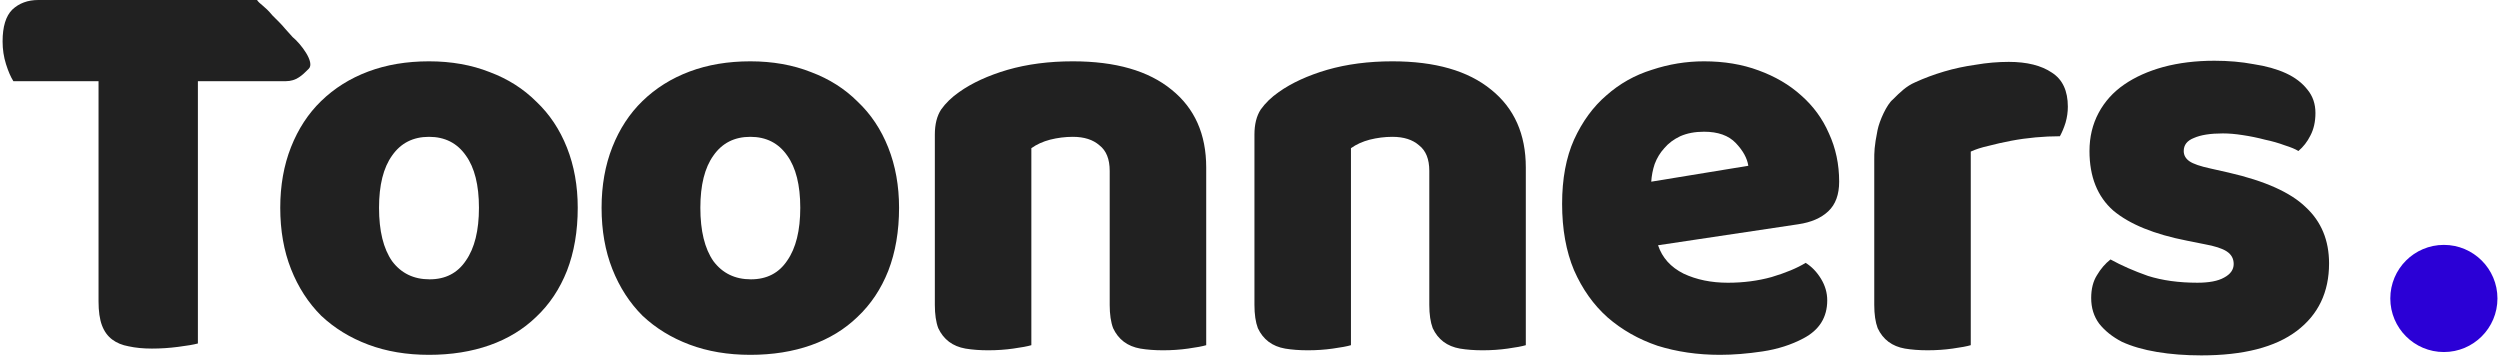 <svg width="301" height="43" viewBox="0 0 301 43" fill="none" xmlns="http://www.w3.org/2000/svg">
<path d="M280.419 31.716C280.419 35.179 279.121 37.89 276.523 39.85C273.926 41.809 270.098 42.789 265.04 42.789C263.126 42.789 261.349 42.652 259.708 42.379C258.068 42.105 256.655 41.695 255.47 41.149C254.331 40.556 253.42 39.827 252.736 38.961C252.098 38.095 251.779 37.07 251.779 35.885C251.779 34.792 252.007 33.88 252.463 33.151C252.919 32.377 253.465 31.738 254.103 31.237C255.425 31.966 256.929 32.627 258.615 33.219C260.346 33.766 262.329 34.04 264.561 34.04C265.974 34.04 267.045 33.835 267.774 33.425C268.549 33.014 268.936 32.468 268.936 31.784C268.936 31.146 268.663 30.645 268.116 30.28C267.569 29.916 266.658 29.62 265.382 29.392L263.331 28.982C259.367 28.207 256.405 26.999 254.445 25.359C252.531 23.673 251.574 21.28 251.574 18.182C251.574 16.496 251.939 14.969 252.668 13.602C253.397 12.235 254.422 11.096 255.744 10.184C257.065 9.273 258.637 8.567 260.46 8.065C262.329 7.564 264.379 7.313 266.612 7.313C268.298 7.313 269.87 7.45 271.328 7.724C272.832 7.951 274.131 8.316 275.225 8.817C276.318 9.319 277.184 9.979 277.822 10.8C278.46 11.574 278.779 12.508 278.779 13.602C278.779 14.65 278.574 15.562 278.164 16.336C277.799 17.065 277.321 17.68 276.728 18.182C276.364 17.954 275.817 17.726 275.088 17.498C274.359 17.225 273.561 16.997 272.696 16.815C271.83 16.587 270.941 16.404 270.03 16.268C269.164 16.131 268.366 16.063 267.637 16.063C266.134 16.063 264.972 16.245 264.151 16.61C263.331 16.929 262.921 17.453 262.921 18.182C262.921 18.683 263.149 19.093 263.604 19.412C264.06 19.731 264.926 20.027 266.202 20.301L268.321 20.779C272.696 21.782 275.794 23.172 277.617 24.949C279.485 26.68 280.419 28.936 280.419 31.716Z" fill="black" fill-opacity="0.87"/>
<path d="M237.28 41.559C236.825 41.695 236.095 41.832 235.093 41.969C234.136 42.105 233.133 42.174 232.085 42.174C231.083 42.174 230.171 42.105 229.351 41.969C228.577 41.832 227.916 41.559 227.369 41.149C226.822 40.739 226.389 40.192 226.07 39.508C225.797 38.779 225.66 37.845 225.66 36.706V19.349C225.66 18.301 225.653 17.675 226.056 15.664C226.284 14.525 227.17 12.57 227.899 11.978C228.82 11.057 229.534 10.367 230.582 9.911C231.675 9.41 232.837 8.977 234.068 8.612C235.298 8.248 236.574 7.974 237.895 7.792C239.217 7.564 240.538 7.45 241.86 7.45C244.047 7.45 245.779 7.883 247.055 8.749C248.331 9.569 248.969 10.936 248.969 12.85C248.969 13.488 248.878 14.126 248.695 14.764C248.513 15.356 248.285 15.903 248.012 16.404C247.055 16.404 246.075 16.45 245.073 16.541C244.07 16.632 243.09 16.769 242.133 16.951C241.176 17.134 240.265 17.339 239.399 17.567C238.579 17.749 237.873 17.977 237.28 18.25V41.559Z" fill="black" fill-opacity="0.87"/>
<path d="M207.08 42.722C204.392 42.722 201.886 42.357 199.562 41.628C197.283 40.853 195.278 39.714 193.546 38.21C191.86 36.707 190.516 34.815 189.514 32.537C188.557 30.259 188.078 27.593 188.078 24.54C188.078 21.532 188.557 18.957 189.514 16.816C190.516 14.628 191.815 12.851 193.41 11.484C195.005 10.071 196.827 9.046 198.878 8.408C200.929 7.725 203.025 7.383 205.167 7.383C207.582 7.383 209.769 7.747 211.728 8.476C213.734 9.206 215.442 10.208 216.855 11.484C218.313 12.76 219.43 14.287 220.204 16.064C221.025 17.841 221.435 19.778 221.435 21.874C221.435 23.423 221.002 24.608 220.136 25.428C219.27 26.248 218.063 26.773 216.513 27L199.63 29.529C200.131 31.033 201.156 32.172 202.706 32.947C204.255 33.676 206.032 34.041 208.037 34.041C209.906 34.041 211.66 33.813 213.301 33.357C214.987 32.856 216.354 32.286 217.402 31.648C218.131 32.104 218.746 32.742 219.247 33.562C219.749 34.383 219.999 35.248 219.999 36.16C219.999 38.21 219.042 39.737 217.128 40.739C215.67 41.514 214.03 42.038 212.207 42.312C210.384 42.585 208.675 42.722 207.08 42.722ZM205.167 15.859C204.073 15.859 203.116 16.041 202.296 16.405C201.521 16.77 200.883 17.248 200.382 17.841C199.881 18.388 199.493 19.026 199.22 19.755C198.992 20.438 198.855 21.145 198.81 21.874L210.498 19.96C210.361 19.049 209.86 18.137 208.994 17.226C208.129 16.314 206.853 15.859 205.167 15.859Z" fill="black" fill-opacity="0.87"/>
<path d="M172.088 20.575C172.088 19.162 171.678 18.137 170.858 17.499C170.083 16.816 169.012 16.474 167.645 16.474C166.734 16.474 165.822 16.588 164.911 16.816C164.045 17.044 163.293 17.385 162.655 17.841V41.56C162.2 41.696 161.47 41.833 160.468 41.97C159.511 42.106 158.508 42.175 157.46 42.175C156.458 42.175 155.546 42.106 154.726 41.97C153.952 41.833 153.291 41.56 152.744 41.15C152.197 40.739 151.764 40.193 151.445 39.509C151.172 38.78 151.035 37.846 151.035 36.707V16.2C151.035 14.97 151.286 13.968 151.787 13.193C152.334 12.418 153.063 11.712 153.974 11.074C155.524 9.98 157.46 9.092 159.784 8.408C162.154 7.725 164.774 7.383 167.645 7.383C172.794 7.383 176.759 8.522 179.539 10.8C182.318 13.033 183.708 16.155 183.708 20.165V41.56C183.253 41.696 182.523 41.833 181.521 41.97C180.564 42.106 179.561 42.175 178.513 42.175C177.511 42.175 176.599 42.106 175.779 41.97C175.005 41.833 174.344 41.56 173.797 41.15C173.25 40.739 172.817 40.193 172.498 39.509C172.225 38.78 172.088 37.846 172.088 36.707V20.575Z" fill="black" fill-opacity="0.87"/>
<path d="M133.608 20.575C133.608 19.162 133.198 18.137 132.377 17.499C131.603 16.816 130.532 16.474 129.165 16.474C128.253 16.474 127.342 16.588 126.43 16.816C125.565 17.044 124.813 17.385 124.175 17.841V41.56C123.719 41.696 122.99 41.833 121.988 41.97C121.031 42.106 120.028 42.175 118.98 42.175C117.977 42.175 117.066 42.106 116.246 41.97C115.471 41.833 114.81 41.56 114.264 41.15C113.717 40.739 113.284 40.193 112.965 39.509C112.691 38.78 112.555 37.846 112.555 36.707V16.2C112.555 14.97 112.805 13.968 113.307 13.193C113.853 12.418 114.583 11.712 115.494 11.074C117.043 9.98 118.98 9.092 121.304 8.408C123.674 7.725 126.294 7.383 129.165 7.383C134.314 7.383 138.278 8.522 141.058 10.8C143.838 13.033 145.228 16.155 145.228 20.165V41.56C144.772 41.696 144.043 41.833 143.04 41.97C142.083 42.106 141.081 42.175 140.033 42.175C139.03 42.175 138.119 42.106 137.299 41.97C136.524 41.833 135.863 41.56 135.316 41.15C134.77 40.739 134.337 40.193 134.018 39.509C133.744 38.78 133.608 37.846 133.608 36.707V20.575Z" fill="black" fill-opacity="0.87"/>
<path d="M108.247 25.018C108.247 27.843 107.814 30.372 106.948 32.605C106.083 34.793 104.852 36.638 103.257 38.142C101.708 39.646 99.84 40.785 97.652 41.56C95.465 42.334 93.027 42.722 90.338 42.722C87.65 42.722 85.212 42.312 83.025 41.491C80.837 40.671 78.946 39.509 77.351 38.005C75.802 36.456 74.594 34.588 73.728 32.4C72.863 30.213 72.43 27.752 72.43 25.018C72.43 22.329 72.863 19.892 73.728 17.704C74.594 15.517 75.802 13.671 77.351 12.168C78.946 10.618 80.837 9.433 83.025 8.613C85.212 7.793 87.65 7.383 90.338 7.383C93.027 7.383 95.465 7.816 97.652 8.682C99.84 9.502 101.708 10.687 103.257 12.236C104.852 13.74 106.083 15.585 106.948 17.773C107.814 19.96 108.247 22.375 108.247 25.018ZM84.323 25.018C84.323 27.798 84.847 29.939 85.895 31.443C86.989 32.901 88.493 33.631 90.407 33.631C92.321 33.631 93.779 32.879 94.781 31.375C95.829 29.871 96.353 27.752 96.353 25.018C96.353 22.284 95.829 20.188 94.781 18.73C93.733 17.226 92.252 16.474 90.338 16.474C88.424 16.474 86.944 17.226 85.895 18.73C84.847 20.188 84.323 22.284 84.323 25.018Z" fill="black" fill-opacity="0.87"/>
<path d="M69.559 25.018C69.559 27.843 69.127 30.372 68.261 32.605C67.395 34.793 66.165 36.638 64.57 38.142C63.02 39.646 61.152 40.785 58.965 41.56C56.777 42.334 54.339 42.722 51.651 42.722C48.962 42.722 46.524 42.312 44.337 41.491C42.15 40.671 40.259 39.509 38.664 38.005C37.114 36.456 35.907 34.588 35.041 32.4C34.175 30.213 33.742 27.752 33.742 25.018C33.742 22.329 34.175 19.892 35.041 17.704C35.907 15.517 37.114 13.671 38.664 12.168C40.259 10.618 42.15 9.433 44.337 8.613C46.524 7.793 48.962 7.383 51.651 7.383C54.339 7.383 56.777 7.816 58.965 8.682C61.152 9.502 63.02 10.687 64.57 12.236C66.165 13.74 67.395 15.585 68.261 17.773C69.127 19.96 69.559 22.375 69.559 25.018ZM45.636 25.018C45.636 27.798 46.16 29.939 47.208 31.443C48.301 32.901 49.805 33.631 51.719 33.631C53.633 33.631 55.091 32.879 56.094 31.375C57.142 29.871 57.666 27.752 57.666 25.018C57.666 22.284 57.142 20.188 56.094 18.73C55.046 17.226 53.565 16.474 51.651 16.474C49.737 16.474 48.256 17.226 47.208 18.73C46.16 20.188 45.636 22.284 45.636 25.018Z" fill="black" fill-opacity="0.87"/>
<path d="M1.611 9.775C1.292 9.273 0.996 8.59 0.723 7.724C0.449 6.858 0.312 5.947 0.312 4.99C0.312 3.213 0.7 1.937 1.475 1.162C2.295 0.387 3.343 0 4.619 0H30.946C31.265 0.501 31.868 0.714 32.789 1.843C34.632 3.686 33.391 2.444 35.233 4.465C36.155 5.209 37.981 7.518 37.161 8.293C36.386 9.067 35.681 9.775 34.405 9.775H23.826V41.354C23.325 41.491 22.527 41.627 21.434 41.764C20.386 41.901 19.338 41.969 18.29 41.969C17.241 41.969 16.307 41.878 15.487 41.696C14.712 41.559 14.052 41.286 13.505 40.876C12.958 40.465 12.548 39.896 12.274 39.167C12.001 38.438 11.864 37.481 11.864 36.296V9.775H1.611Z" fill="black" fill-opacity="0.87"/>
<circle cx="294.243" cy="35.935" r="6.45" fill="#2B00D6"/>
</svg>
